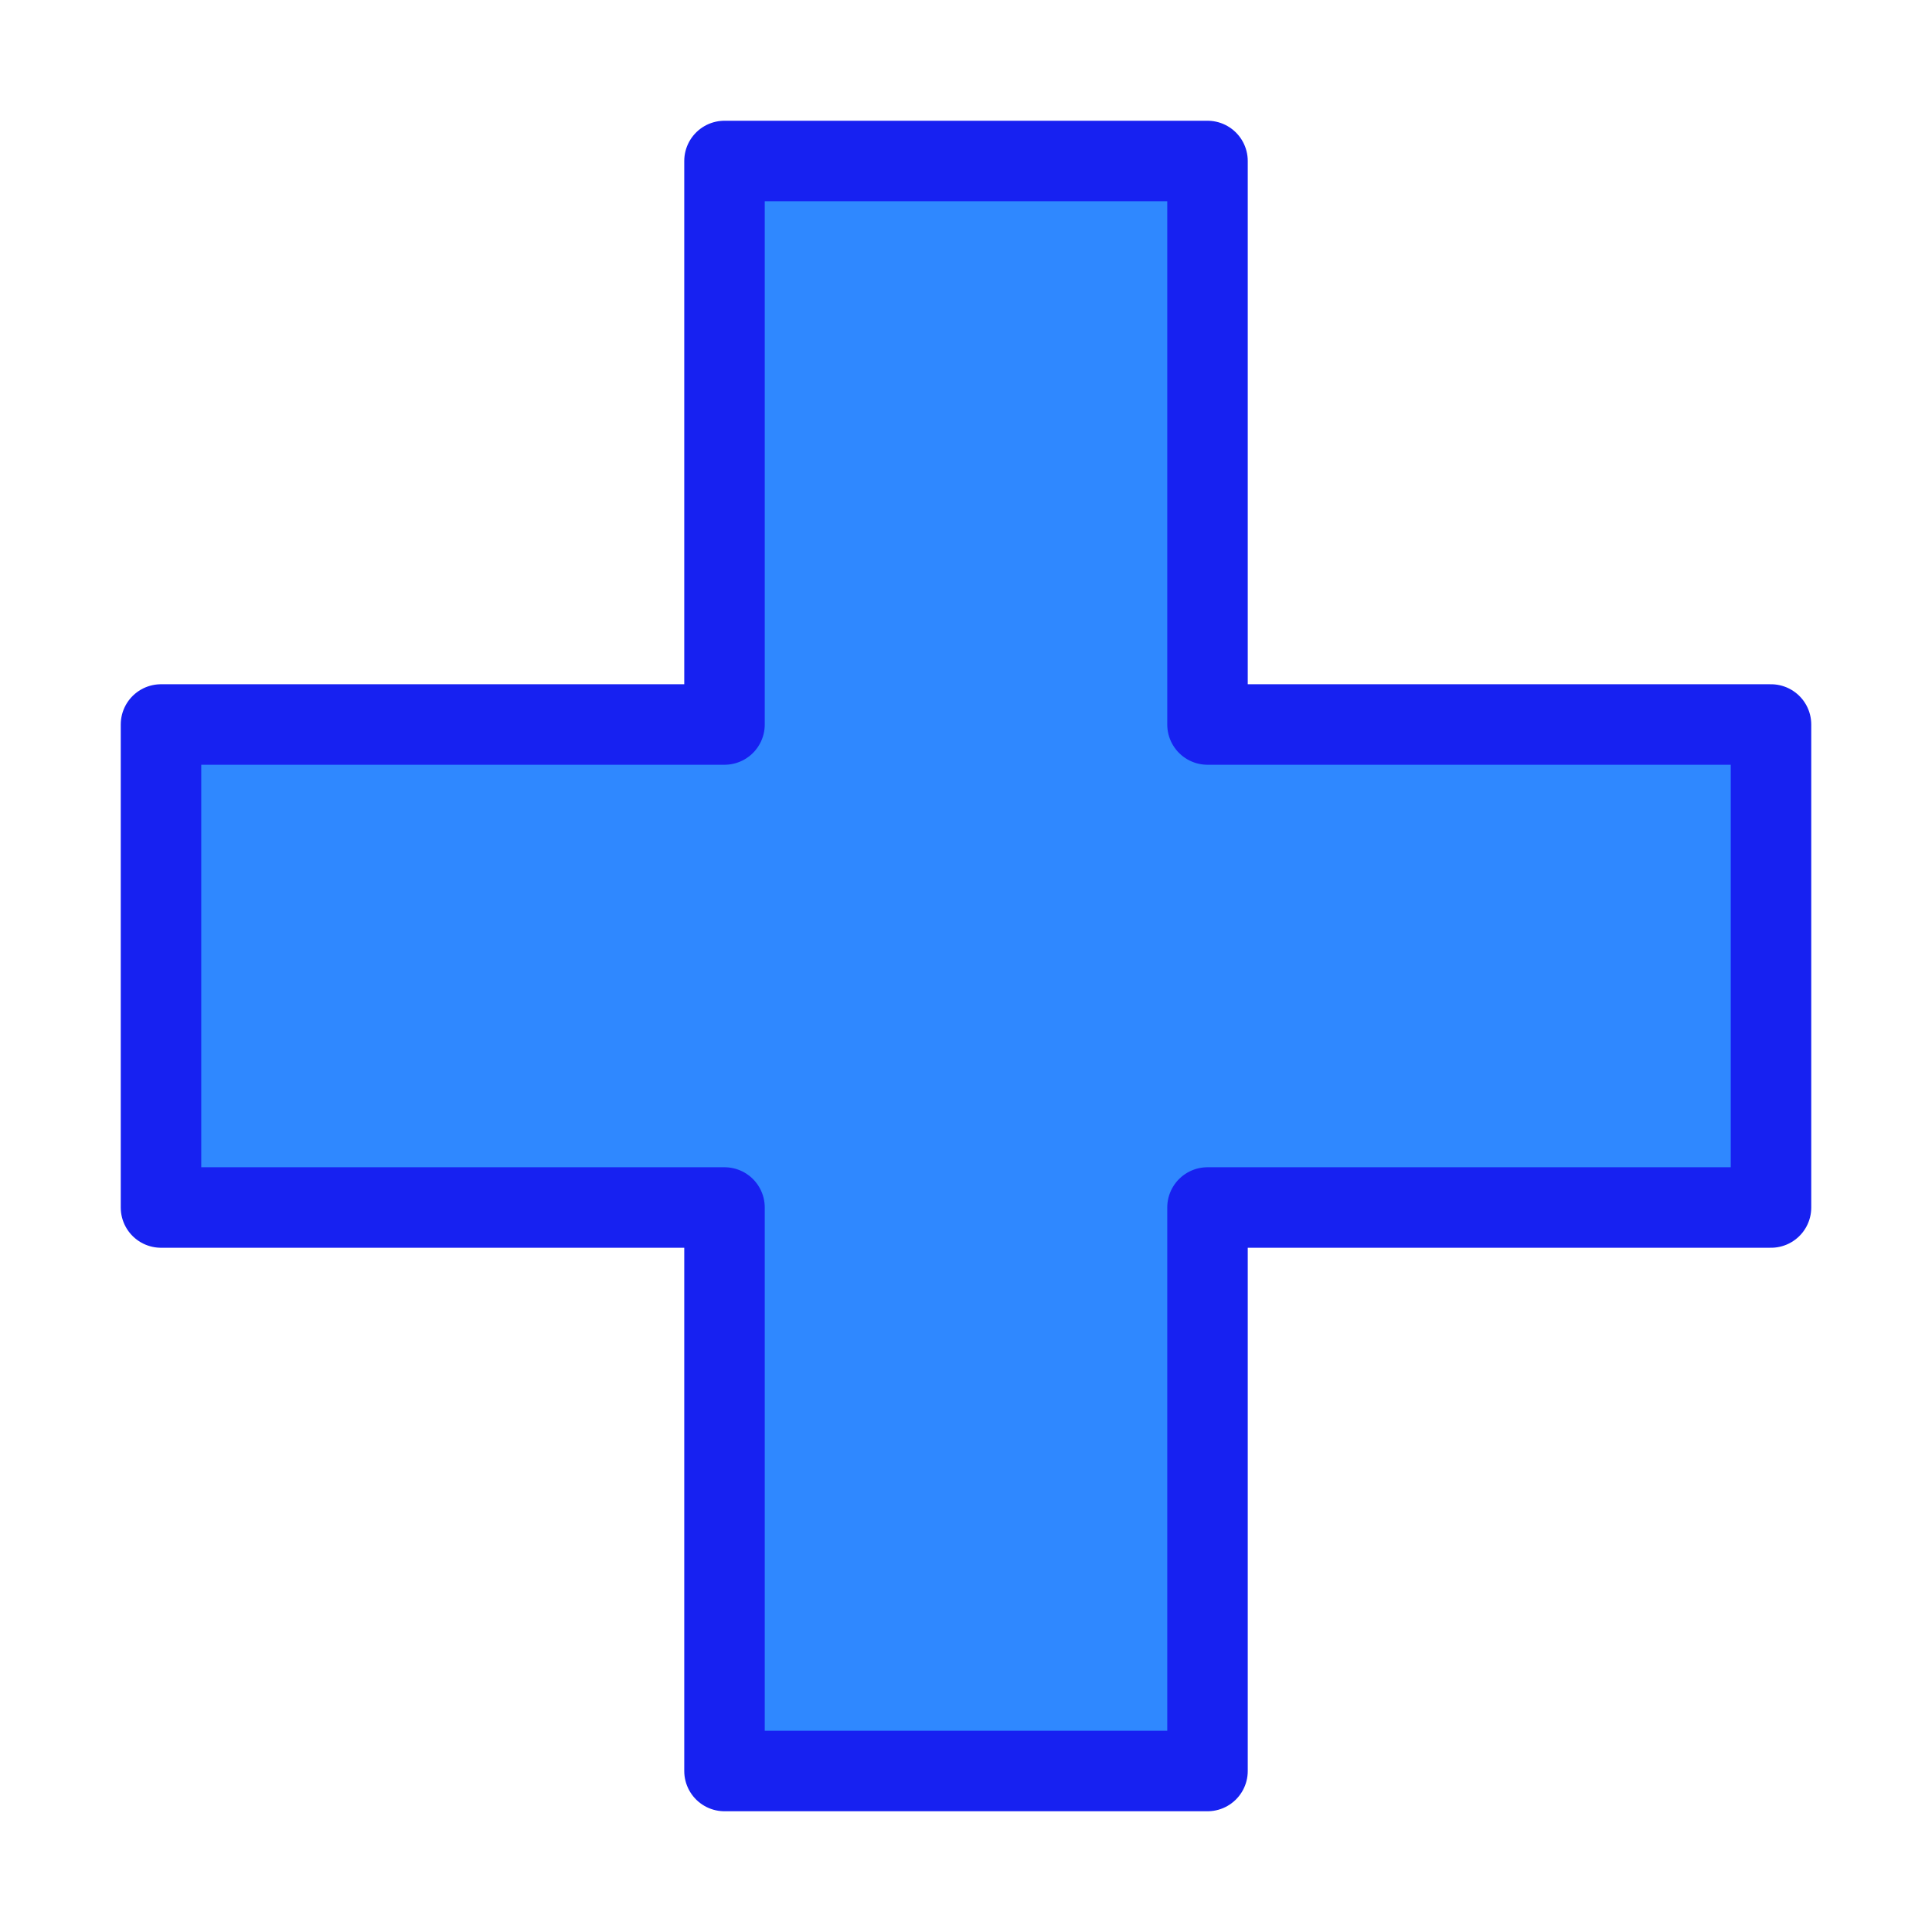 <?xml version="1.0" encoding="UTF-8"?><svg width="24" height="24" viewBox="0 0 48 48" fill="none" xmlns="http://www.w3.org/2000/svg"><path d="M30 4H18V18H4V30H18V44H30V30H44V18H30V4Z" fill="#2F88FF" stroke="#1721F1" stroke-width="2" stroke-linejoin="round"/></svg>
